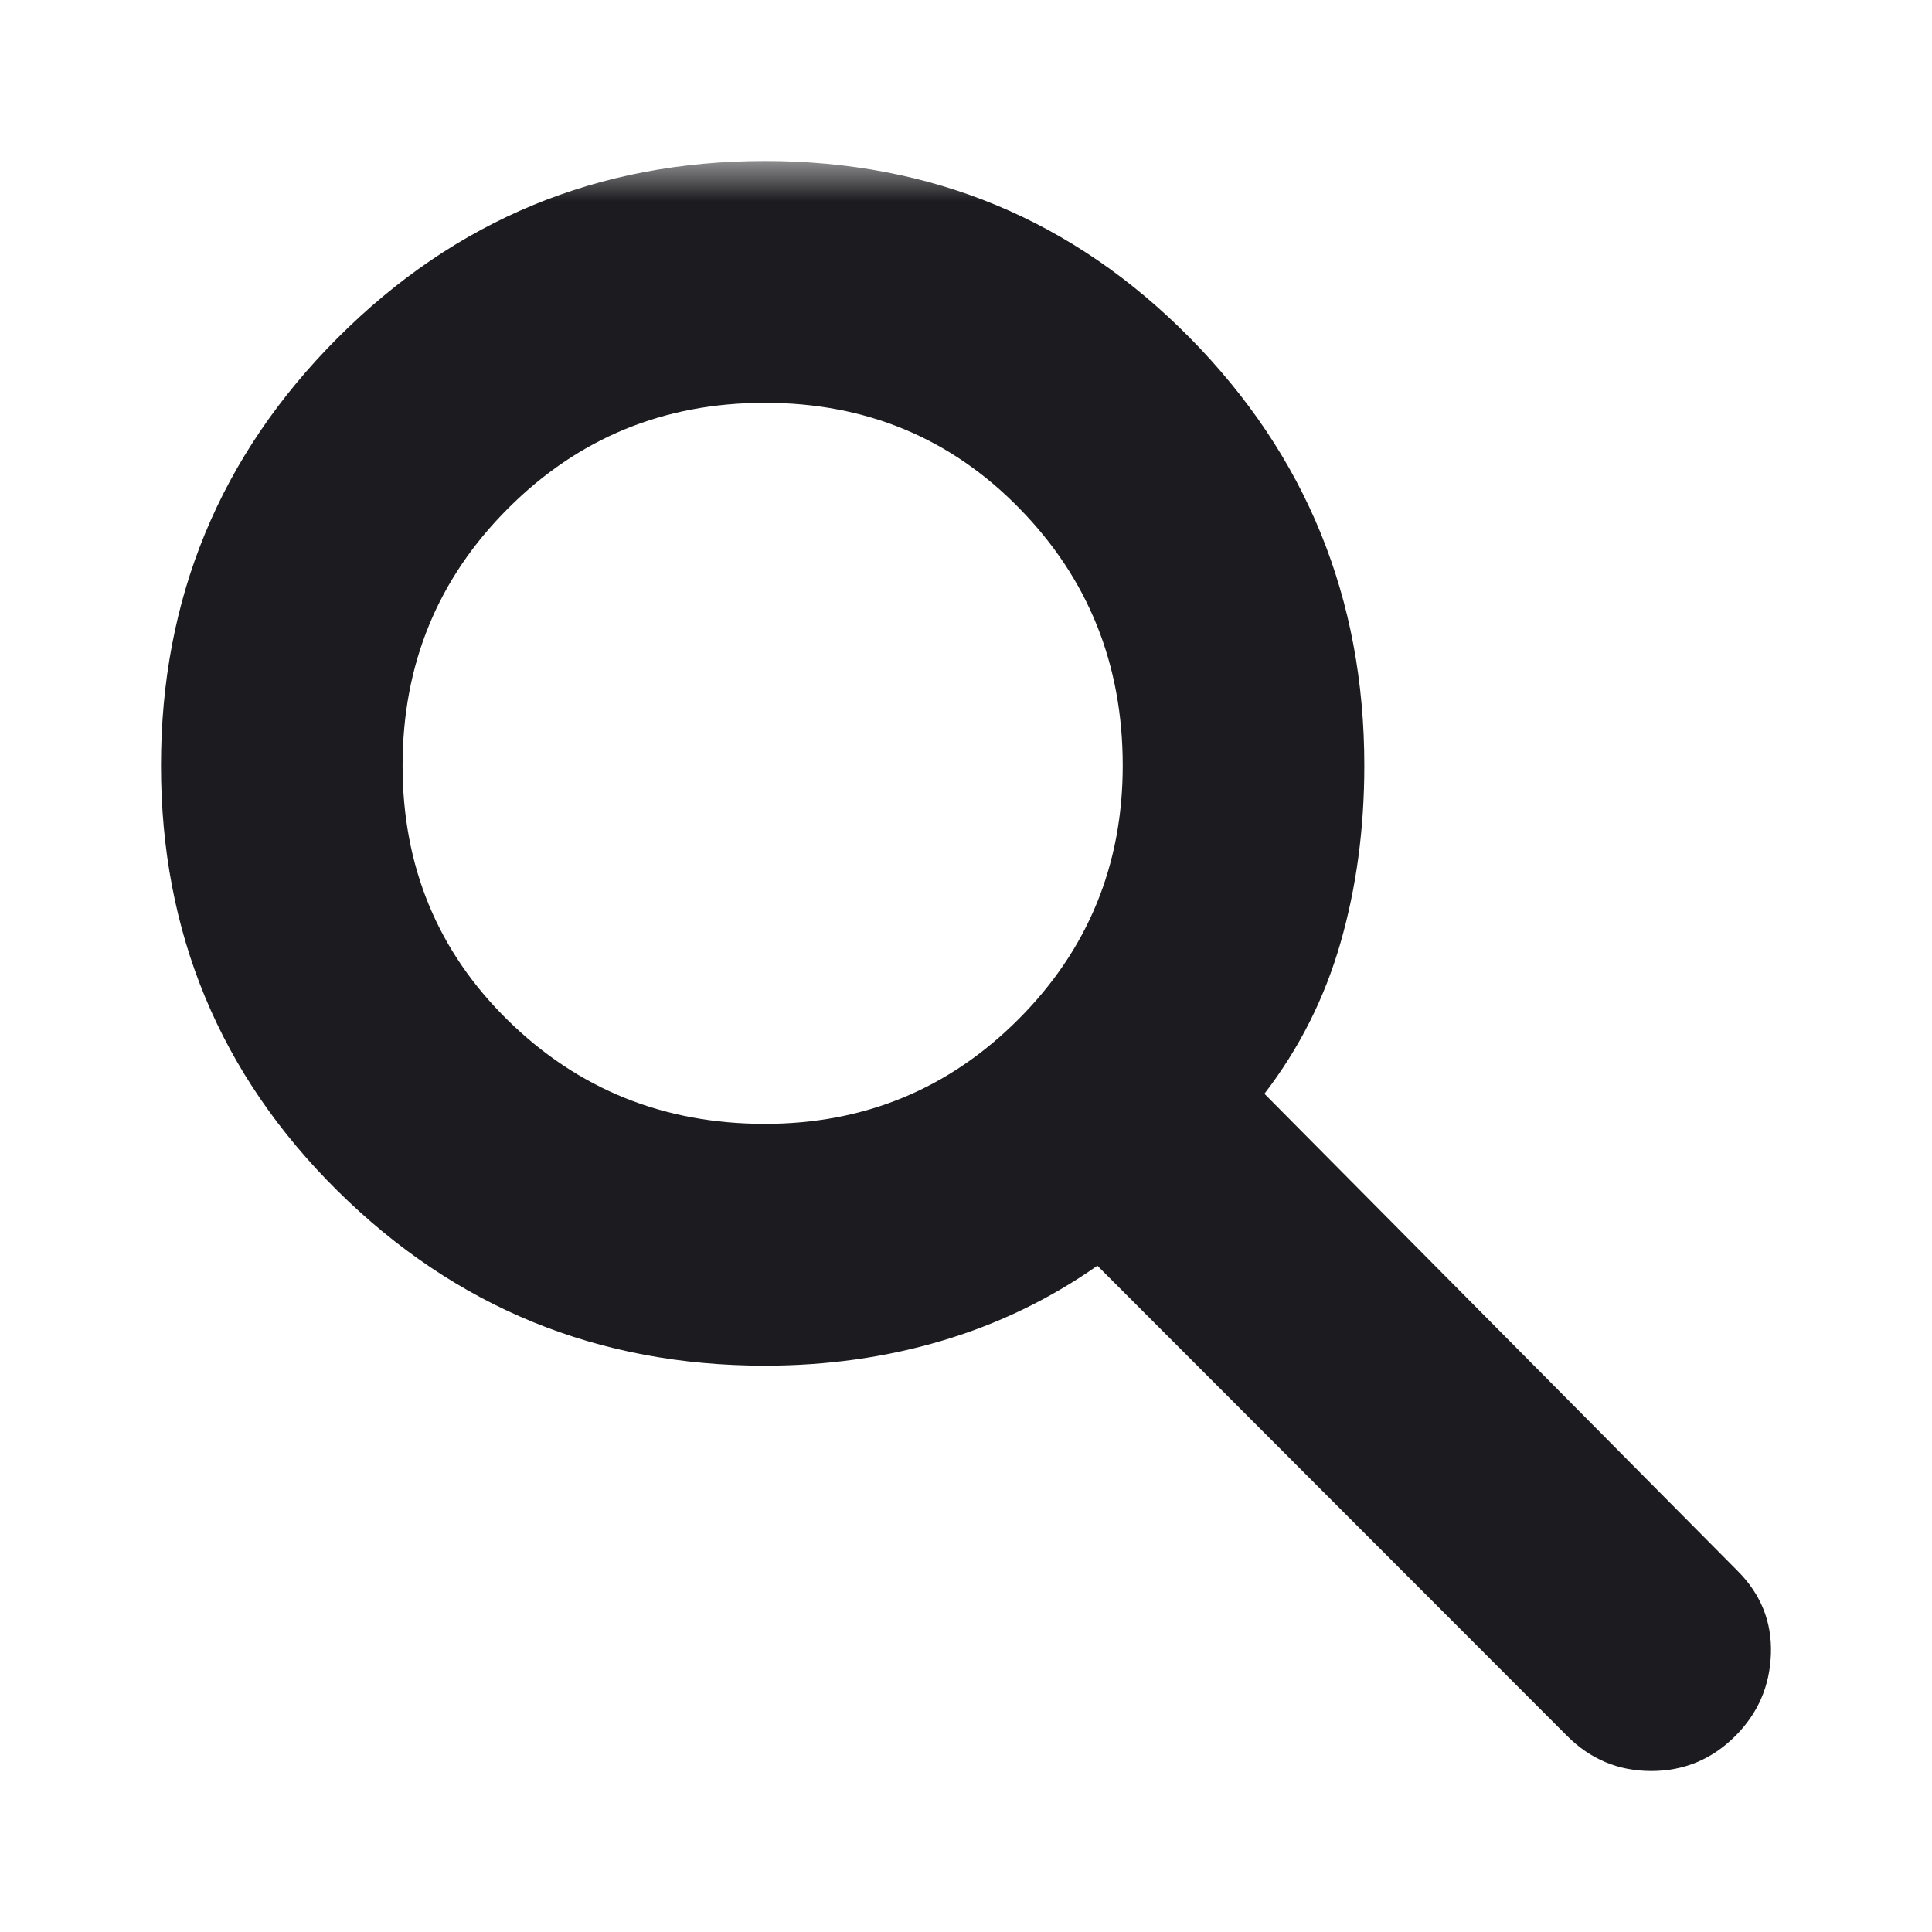 <svg width="24" height="24" viewBox="0 0 24 24" fill="none" xmlns="http://www.w3.org/2000/svg">
<mask id="mask0_1165_10945" style="mask-type:alpha" maskUnits="userSpaceOnUse" x="1" y="2" width="22" height="22">
<rect x="1" y="2" width="22" height="22" fill="#D9D9D9"/>
</mask>
<g mask="url(#mask0_1165_10945)">
<path d="M19.467 21.564L13.632 15.723C13.042 16.137 12.4 16.447 11.705 16.654C11.01 16.861 10.275 16.965 9.501 16.965C7.427 16.965 5.658 16.241 4.195 14.795C2.732 13.348 2 11.587 2 9.51C2 7.433 2.732 5.662 4.195 4.197C5.658 2.732 7.427 2 9.501 2C11.576 2 13.336 2.732 14.781 4.197C16.226 5.662 16.948 7.433 16.948 9.51C16.948 10.295 16.849 11.03 16.651 11.716C16.454 12.401 16.139 13.025 15.707 13.587L21.585 19.514C21.875 19.804 22.013 20.149 21.999 20.547C21.985 20.945 21.838 21.284 21.558 21.564C21.268 21.855 20.919 22 20.512 22C20.106 22 19.757 21.855 19.467 21.564ZM9.501 13.961C10.736 13.961 11.786 13.528 12.651 12.662C13.515 11.797 13.947 10.746 13.947 9.51C13.947 8.255 13.52 7.19 12.664 6.316C11.809 5.441 10.754 5.004 9.501 5.004C8.248 5.004 7.185 5.441 6.311 6.316C5.437 7.19 5.001 8.255 5.001 9.51C5.001 10.764 5.437 11.82 6.311 12.676C7.185 13.533 8.248 13.961 9.501 13.961Z" fill="#1C1B1F"/>
</g>
</svg>
